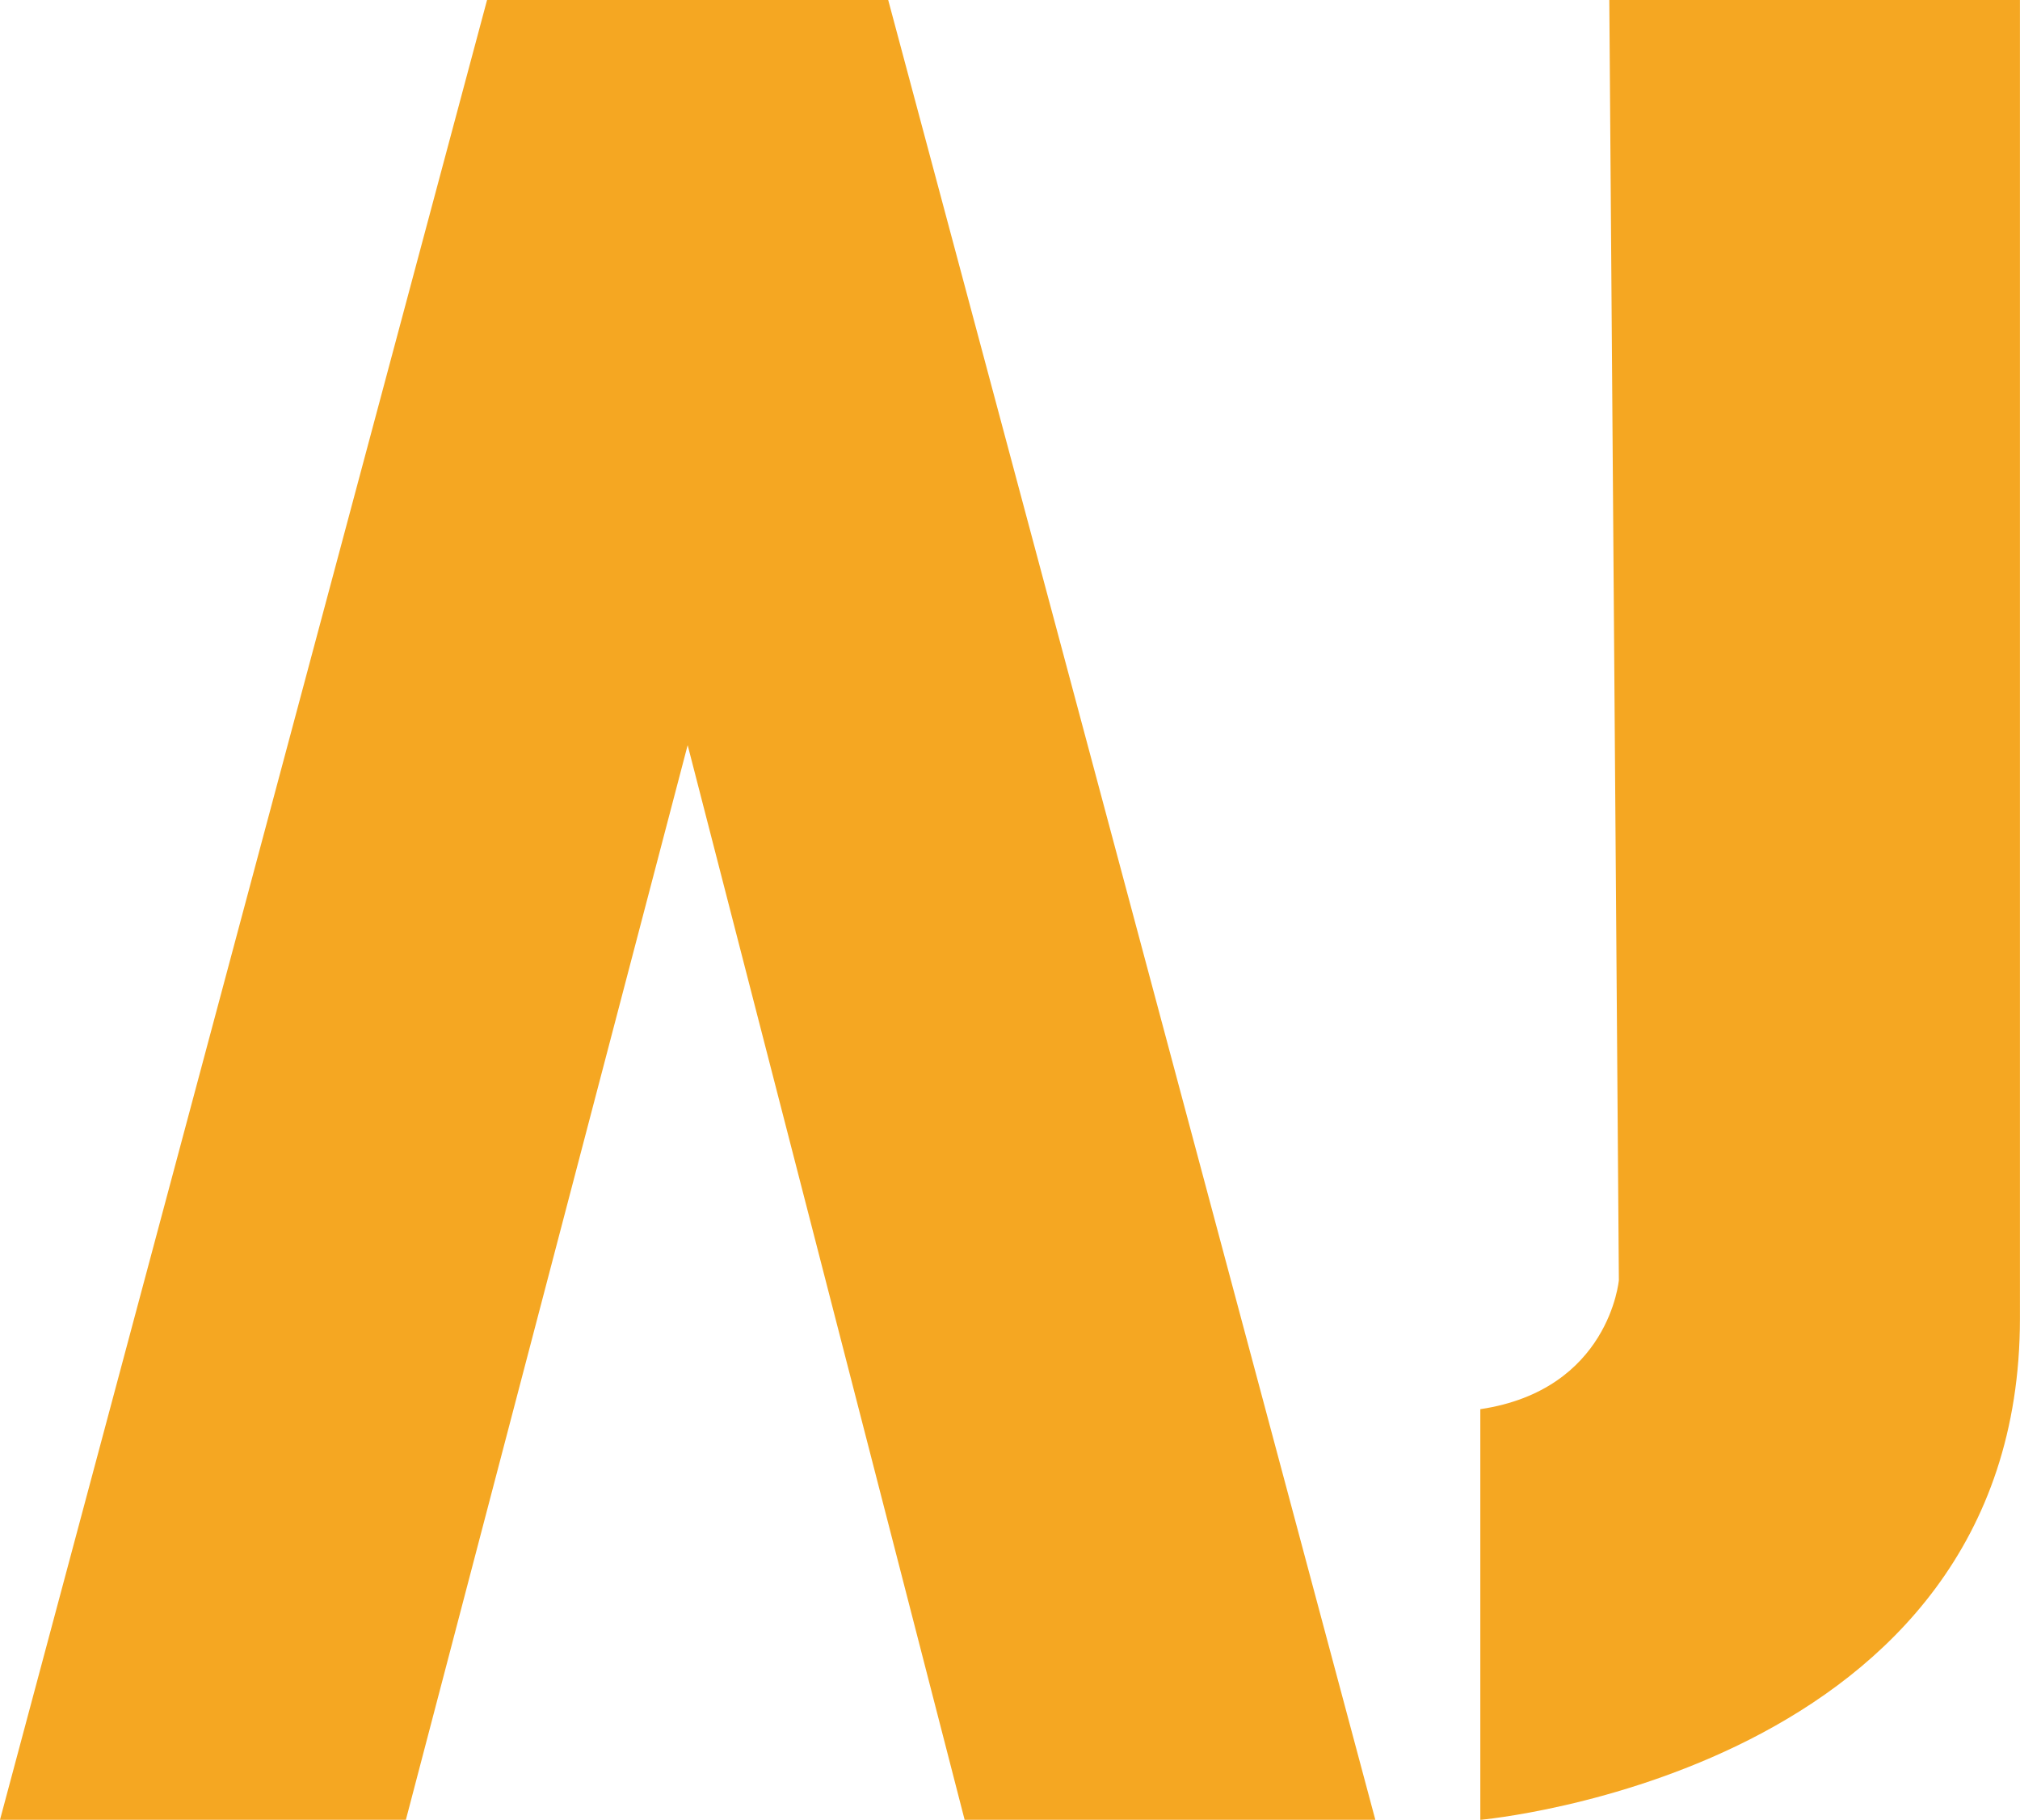 <svg id="Calque_1" data-name="Calque 1" xmlns="http://www.w3.org/2000/svg" viewBox="0 0 344.39 310.19"><title>logo-splash</title><polygon points="0 310.19 83.04 0 151.43 0 234.48 310.19 164.46 310.19 117.24 127.01 69.2 310.19 0 310.19" style="fill:#f5a722"/><path d="M291.18,14.9l1.63,218.2s-1.63,18.72-23.62,22v70s92-8.14,92-85.49V14.9Z" transform="translate(-16.81 -14.9)" style="fill:#f5a722"/></svg>